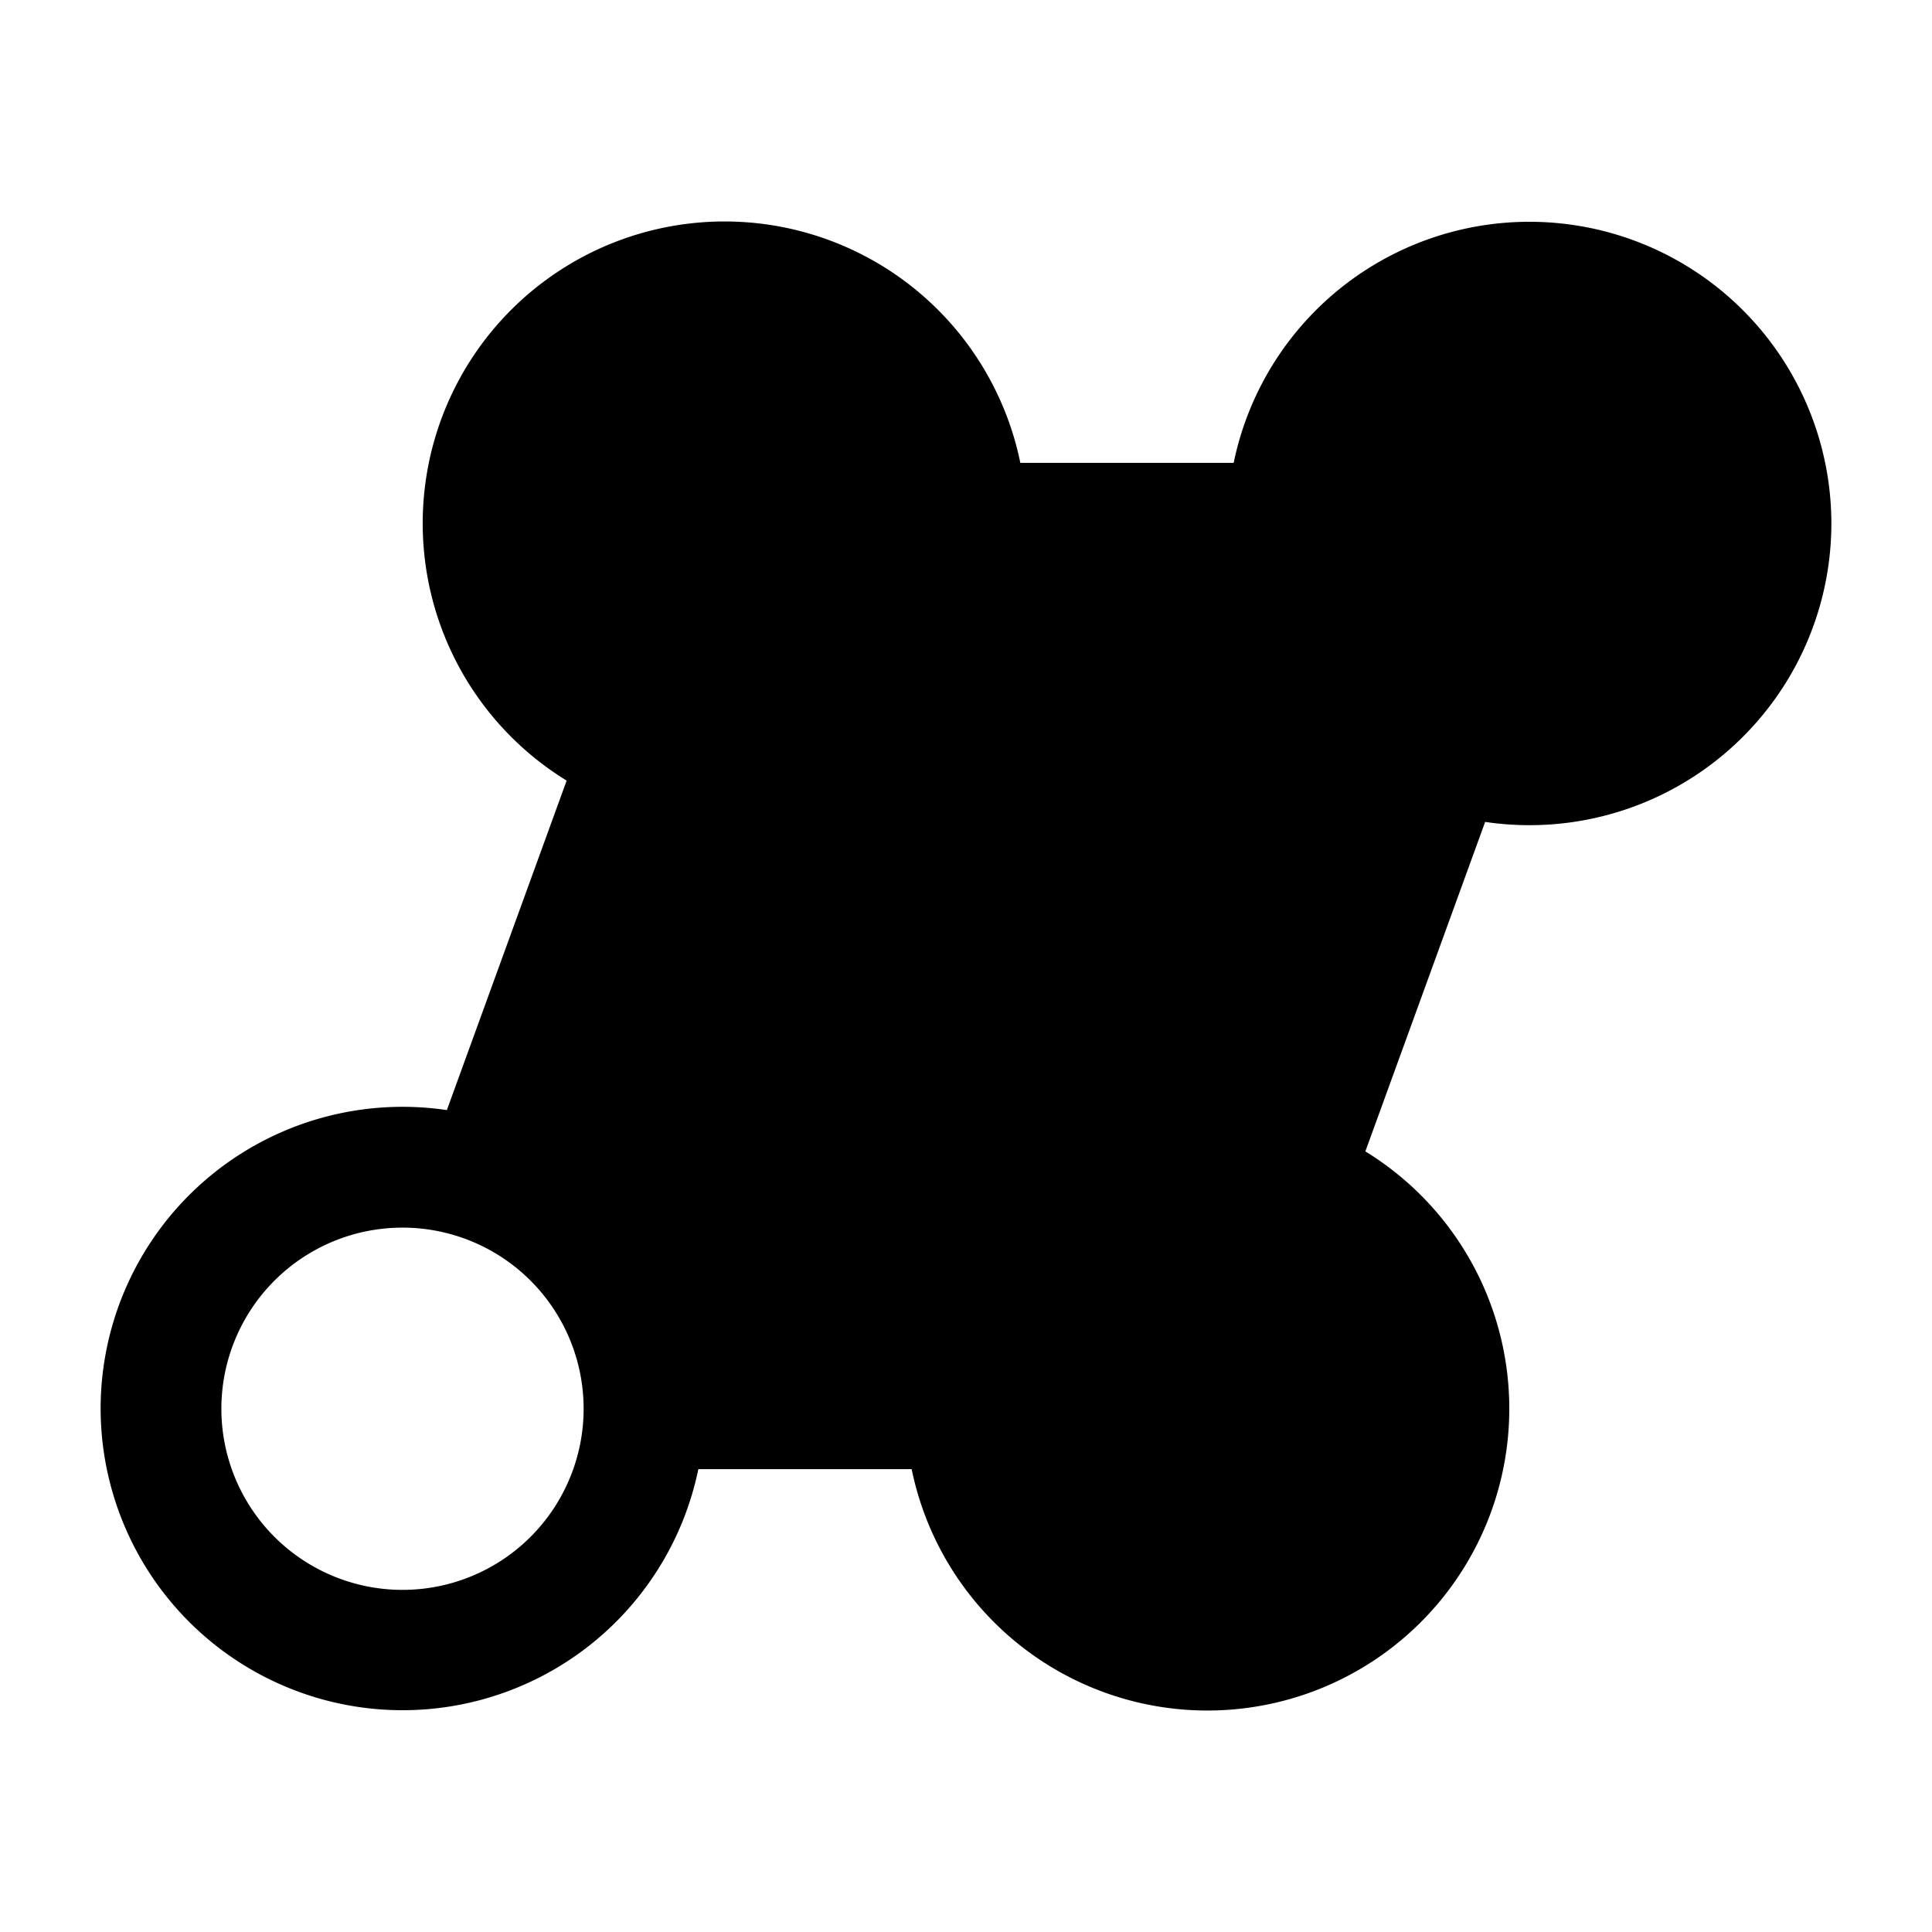 <svg fill="none" viewBox="0 0 24 24" xmlns="http://www.w3.org/2000/svg">
  <path fill="currentColor" d="M16.75 6.5a2.25 2.25 0 1 1 4.5 0 2.25 2.25 0 0 1-4.5 0Zm-1.425.75a3.754 3.754 0 0 0 1.714 2.447l-1.488 4.093a3.751 3.751 0 0 0-4.226 2.96h-2.65a3.754 3.754 0 0 0-1.714-2.447l1.488-4.093a3.751 3.751 0 0 0 4.226-2.96h2.65ZM7.039 9.697a3.75 3.75 0 1 1 5.636-3.947h2.65a3.751 3.751 0 0 1 7.425.75 3.75 3.75 0 0 1-4.301 3.71l-1.488 4.093a3.75 3.75 0 1 1-5.636 3.947h-2.65a3.751 3.751 0 0 1-7.425-.75 3.75 3.75 0 0 1 4.301-3.71l1.488-4.093ZM12.75 17.5a2.25 2.25 0 1 1 4.5 0 2.25 2.25 0 0 1-4.5 0ZM5 15.25a2.25 2.25 0 1 0 0 4.5 2.25 2.25 0 0 0 0-4.5ZM6.75 6.5a2.25 2.25 0 1 1 4.5 0 2.25 2.25 0 0 1-4.5 0Z" clip-rule="evenodd"/>
</svg>
